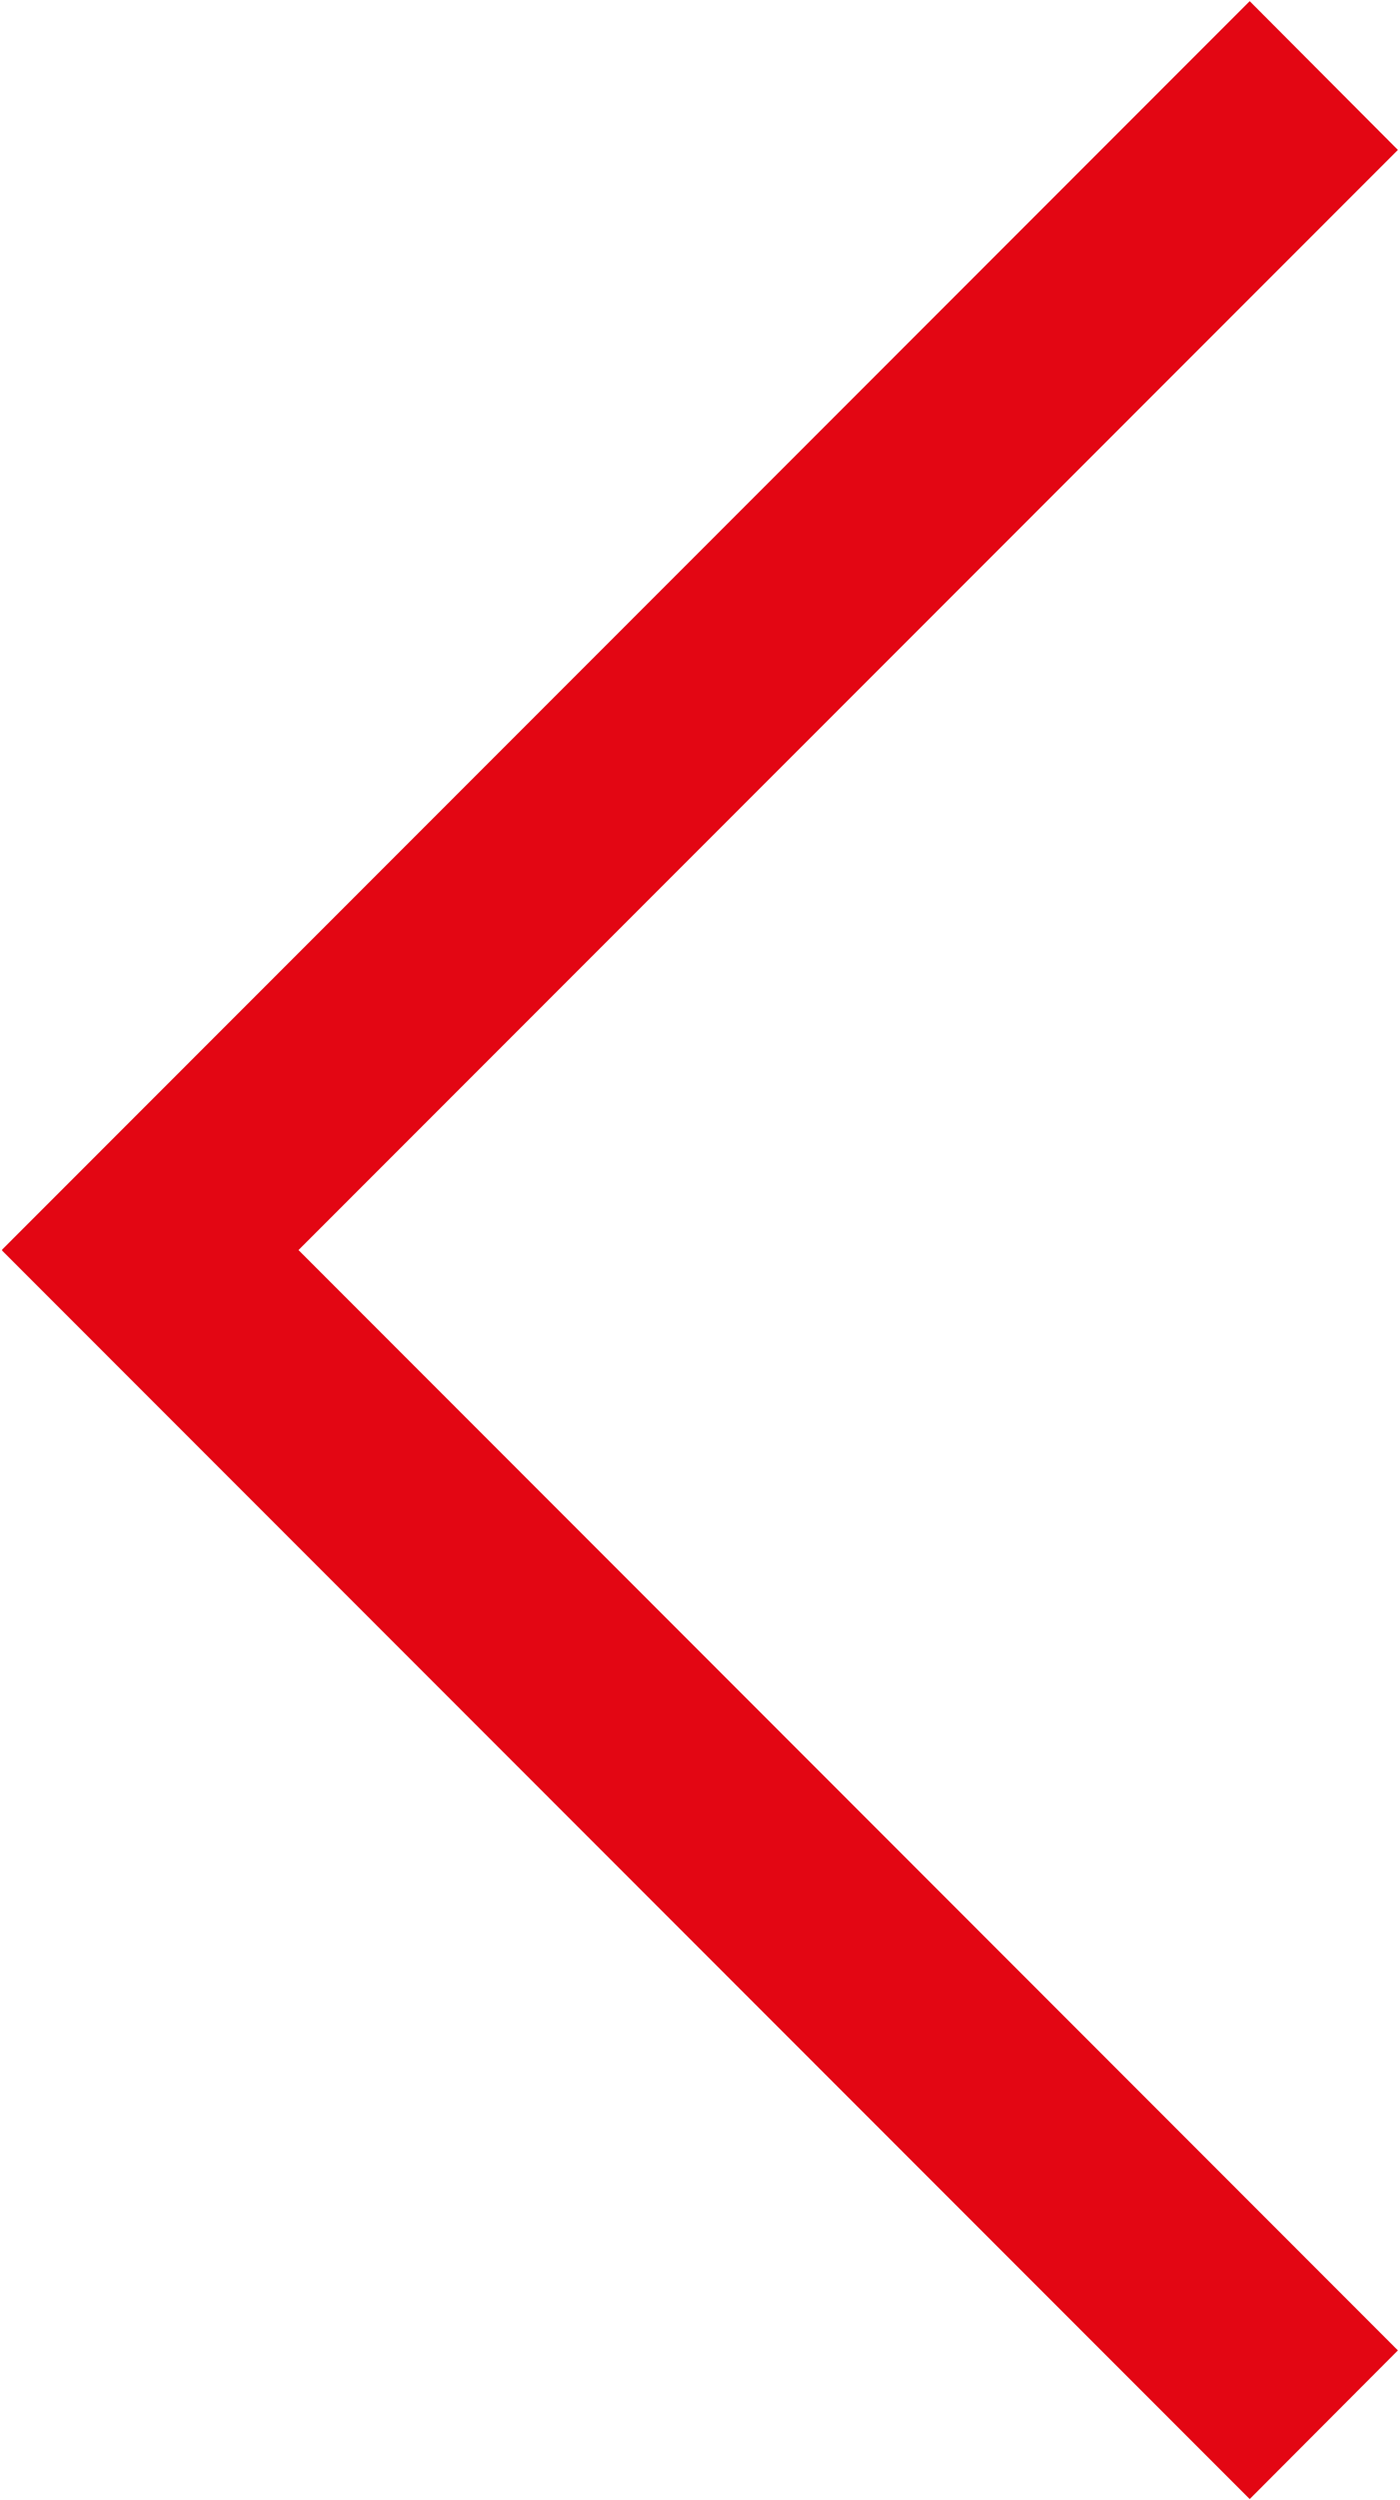 <svg xmlns="http://www.w3.org/2000/svg" width="13.32" height="23.781" viewBox="0 0 13.32 23.781"><defs><style>.cls-1{fill:#e30613;fill-rule:evenodd}</style></defs><path id="Shape_2_copy_3" data-name="Shape 2 copy 3" class="cls-1" d="M1301.64 581.7l-1.41 1.414-11.87-11.875v-.009l11.87-11.875 1.41 1.415-10.46 10.464z" transform="translate(-1288.34 -559.344)"/></svg>